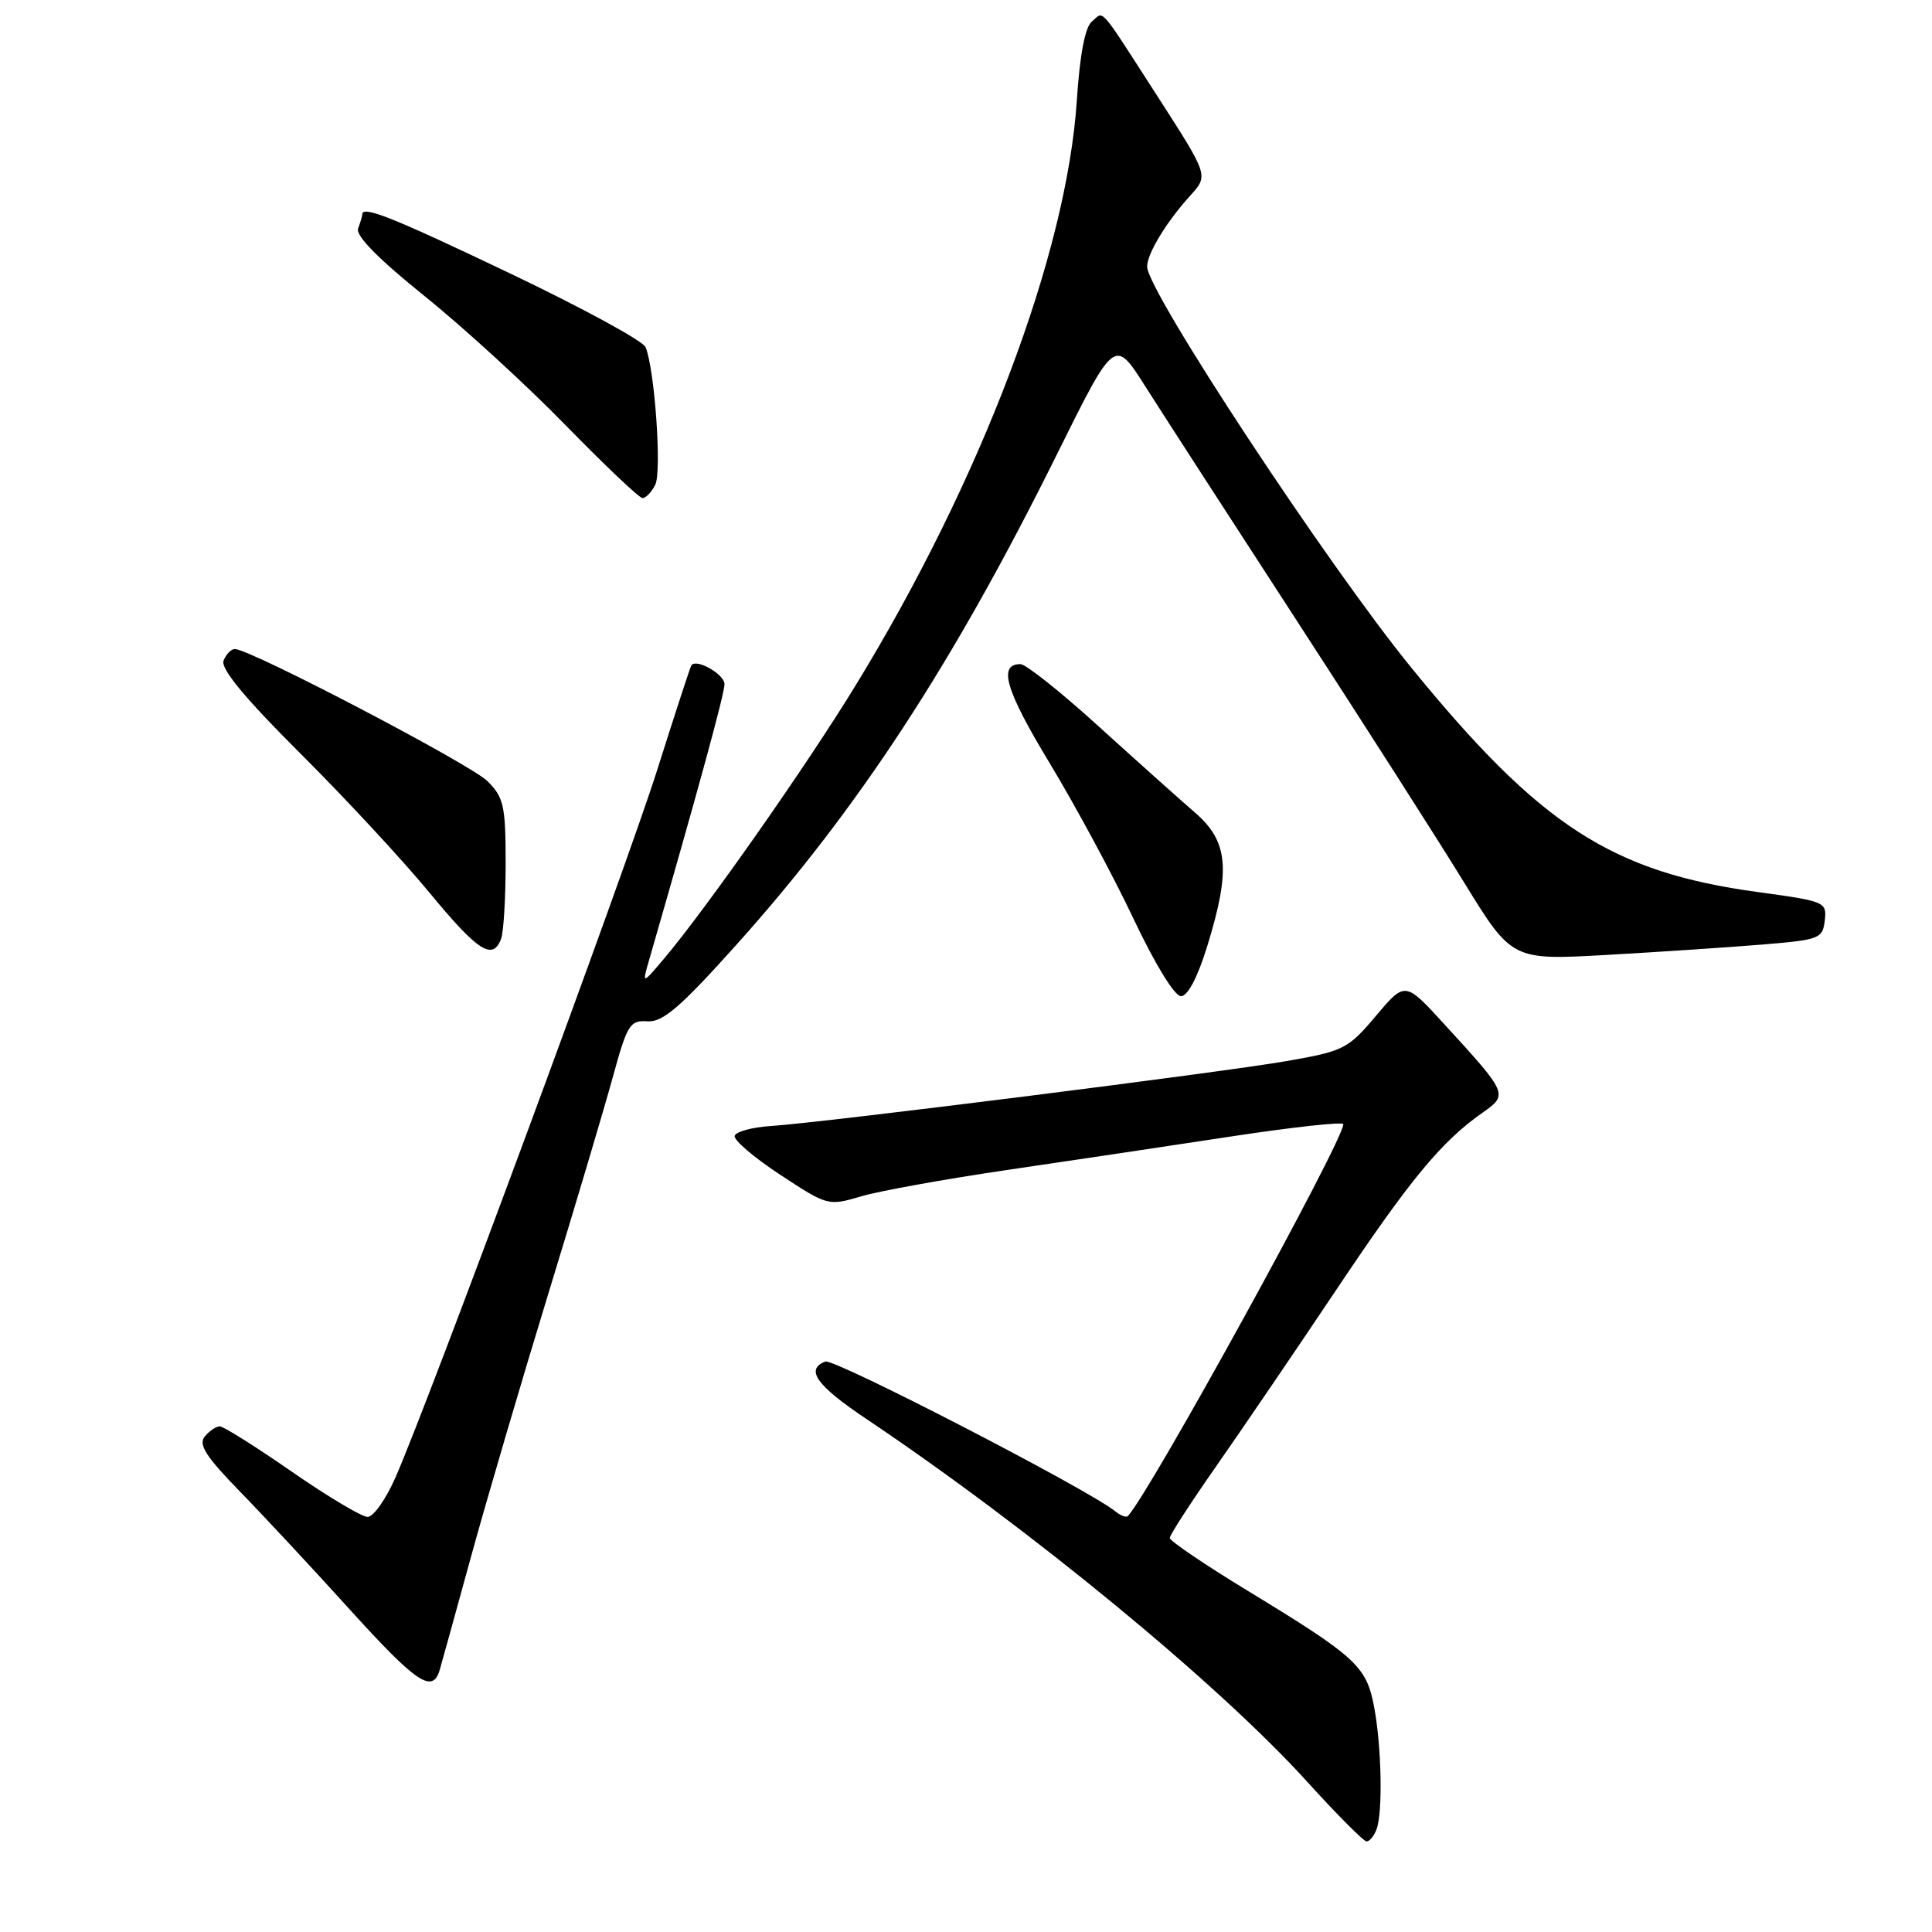 <?xml version="1.0" encoding="UTF-8" standalone="no"?>
<!DOCTYPE svg PUBLIC "-//W3C//DTD SVG 1.1//EN" "http://www.w3.org/Graphics/SVG/1.1/DTD/svg11.dtd" >
<svg xmlns="http://www.w3.org/2000/svg" xmlns:xlink="http://www.w3.org/1999/xlink" version="1.1" viewBox="0 0 256 256">
 <g >
 <path fill="currentColor"
d=" M 182.39 242.42 C 183.25 240.18 183.07 231.30 182.05 226.03 C 181.03 220.76 179.65 219.50 165.25 210.74 C 159.62 207.31 155.00 204.18 155.00 203.79 C 155.00 203.40 157.77 199.12 161.15 194.29 C 164.53 189.45 171.68 178.95 177.04 170.94 C 186.82 156.31 190.99 151.26 196.44 147.44 C 199.87 145.03 199.83 144.94 191.34 135.67 C 186.18 130.03 186.18 130.03 182.31 134.62 C 178.62 138.99 178.05 139.28 170.47 140.60 C 161.68 142.13 109.09 148.75 102.08 149.21 C 99.65 149.37 97.52 149.95 97.35 150.50 C 97.18 151.05 99.89 153.37 103.38 155.66 C 109.66 159.79 109.75 159.81 114.11 158.52 C 116.52 157.81 125.25 156.23 133.50 155.02 C 141.75 153.81 155.14 151.81 163.25 150.57 C 171.36 149.34 178.00 148.61 178.00 148.96 C 178.00 151.19 152.20 198.09 149.44 200.89 C 149.22 201.11 148.47 200.82 147.77 200.25 C 144.19 197.35 110.53 179.97 109.36 180.41 C 106.66 181.45 108.18 183.58 114.77 188.00 C 136.46 202.55 161.37 223.04 173.21 236.09 C 177.15 240.44 180.70 244.00 181.08 244.00 C 181.47 244.00 182.06 243.29 182.39 242.42 Z  M 58.27 221.25 C 58.55 220.29 60.44 213.47 62.46 206.10 C 64.49 198.72 69.05 183.20 72.60 171.60 C 76.16 159.99 80.01 147.05 81.17 142.83 C 83.11 135.75 83.46 135.17 85.79 135.33 C 87.82 135.47 90.13 133.48 97.53 125.24 C 113.69 107.24 126.30 87.95 140.08 60.14 C 147.69 44.79 147.69 44.79 151.72 51.14 C 153.94 54.64 162.92 68.53 171.68 82.01 C 180.44 95.49 190.47 111.18 193.97 116.88 C 200.34 127.24 200.34 127.24 212.92 126.53 C 219.84 126.14 229.10 125.52 233.50 125.16 C 241.10 124.53 241.51 124.38 241.79 121.98 C 242.08 119.52 241.85 119.42 232.98 118.21 C 213.56 115.57 204.13 109.47 187.03 88.50 C 175.94 74.91 152.00 38.57 152.00 35.33 C 152.00 33.60 154.57 29.37 157.75 25.88 C 160.13 23.25 160.13 23.25 153.45 12.88 C 145.42 0.42 146.34 1.47 144.67 2.86 C 143.78 3.60 143.08 7.25 142.69 13.25 C 141.37 33.61 130.05 63.57 113.36 90.84 C 106.87 101.46 93.62 120.35 88.01 127.00 C 85.05 130.50 85.05 130.50 86.07 127.00 C 92.52 104.66 96.00 91.92 96.00 90.66 C 96.00 89.34 92.28 87.22 91.61 88.16 C 91.47 88.35 89.44 94.58 87.09 102.00 C 82.88 115.29 56.91 185.51 52.41 195.75 C 51.15 198.64 49.48 201.00 48.71 201.00 C 47.95 201.00 43.42 198.30 38.66 195.00 C 33.90 191.70 29.61 189.00 29.13 189.00 C 28.64 189.00 27.74 189.61 27.13 190.35 C 26.26 191.40 27.27 192.99 31.76 197.60 C 34.92 200.84 41.48 207.89 46.33 213.25 C 55.21 223.05 57.34 224.48 58.27 221.25 Z  M 159.96 125.39 C 163.10 115.22 162.76 111.49 158.33 107.66 C 156.32 105.92 150.58 100.79 145.58 96.25 C 140.59 91.71 135.92 88.00 135.22 88.00 C 132.21 88.00 133.23 91.44 139.11 101.16 C 142.55 106.85 147.54 116.11 150.20 121.75 C 153.04 127.75 155.64 132.00 156.48 132.00 C 157.38 132.00 158.68 129.53 159.96 125.39 Z  M 66.39 124.42 C 66.73 123.55 67.00 119.03 67.00 114.37 C 67.00 106.78 66.75 105.66 64.60 103.51 C 62.38 101.29 33.15 86.00 31.12 86.00 C 30.62 86.00 29.95 86.70 29.62 87.55 C 29.22 88.60 32.43 92.49 39.76 99.80 C 45.67 105.68 53.37 113.99 56.88 118.25 C 63.31 126.05 65.28 127.33 66.39 124.42 Z  M 86.82 64.25 C 87.71 62.51 86.75 48.89 85.54 46.00 C 85.20 45.17 77.14 40.79 67.63 36.25 C 51.94 28.76 48.00 27.19 48.00 28.42 C 48.00 28.65 47.75 29.48 47.45 30.27 C 47.09 31.21 50.09 34.27 56.24 39.22 C 61.38 43.35 69.81 51.07 74.97 56.37 C 80.14 61.66 84.71 66.00 85.14 66.00 C 85.58 66.00 86.33 65.21 86.82 64.25 Z "/>
</g>
</svg>
